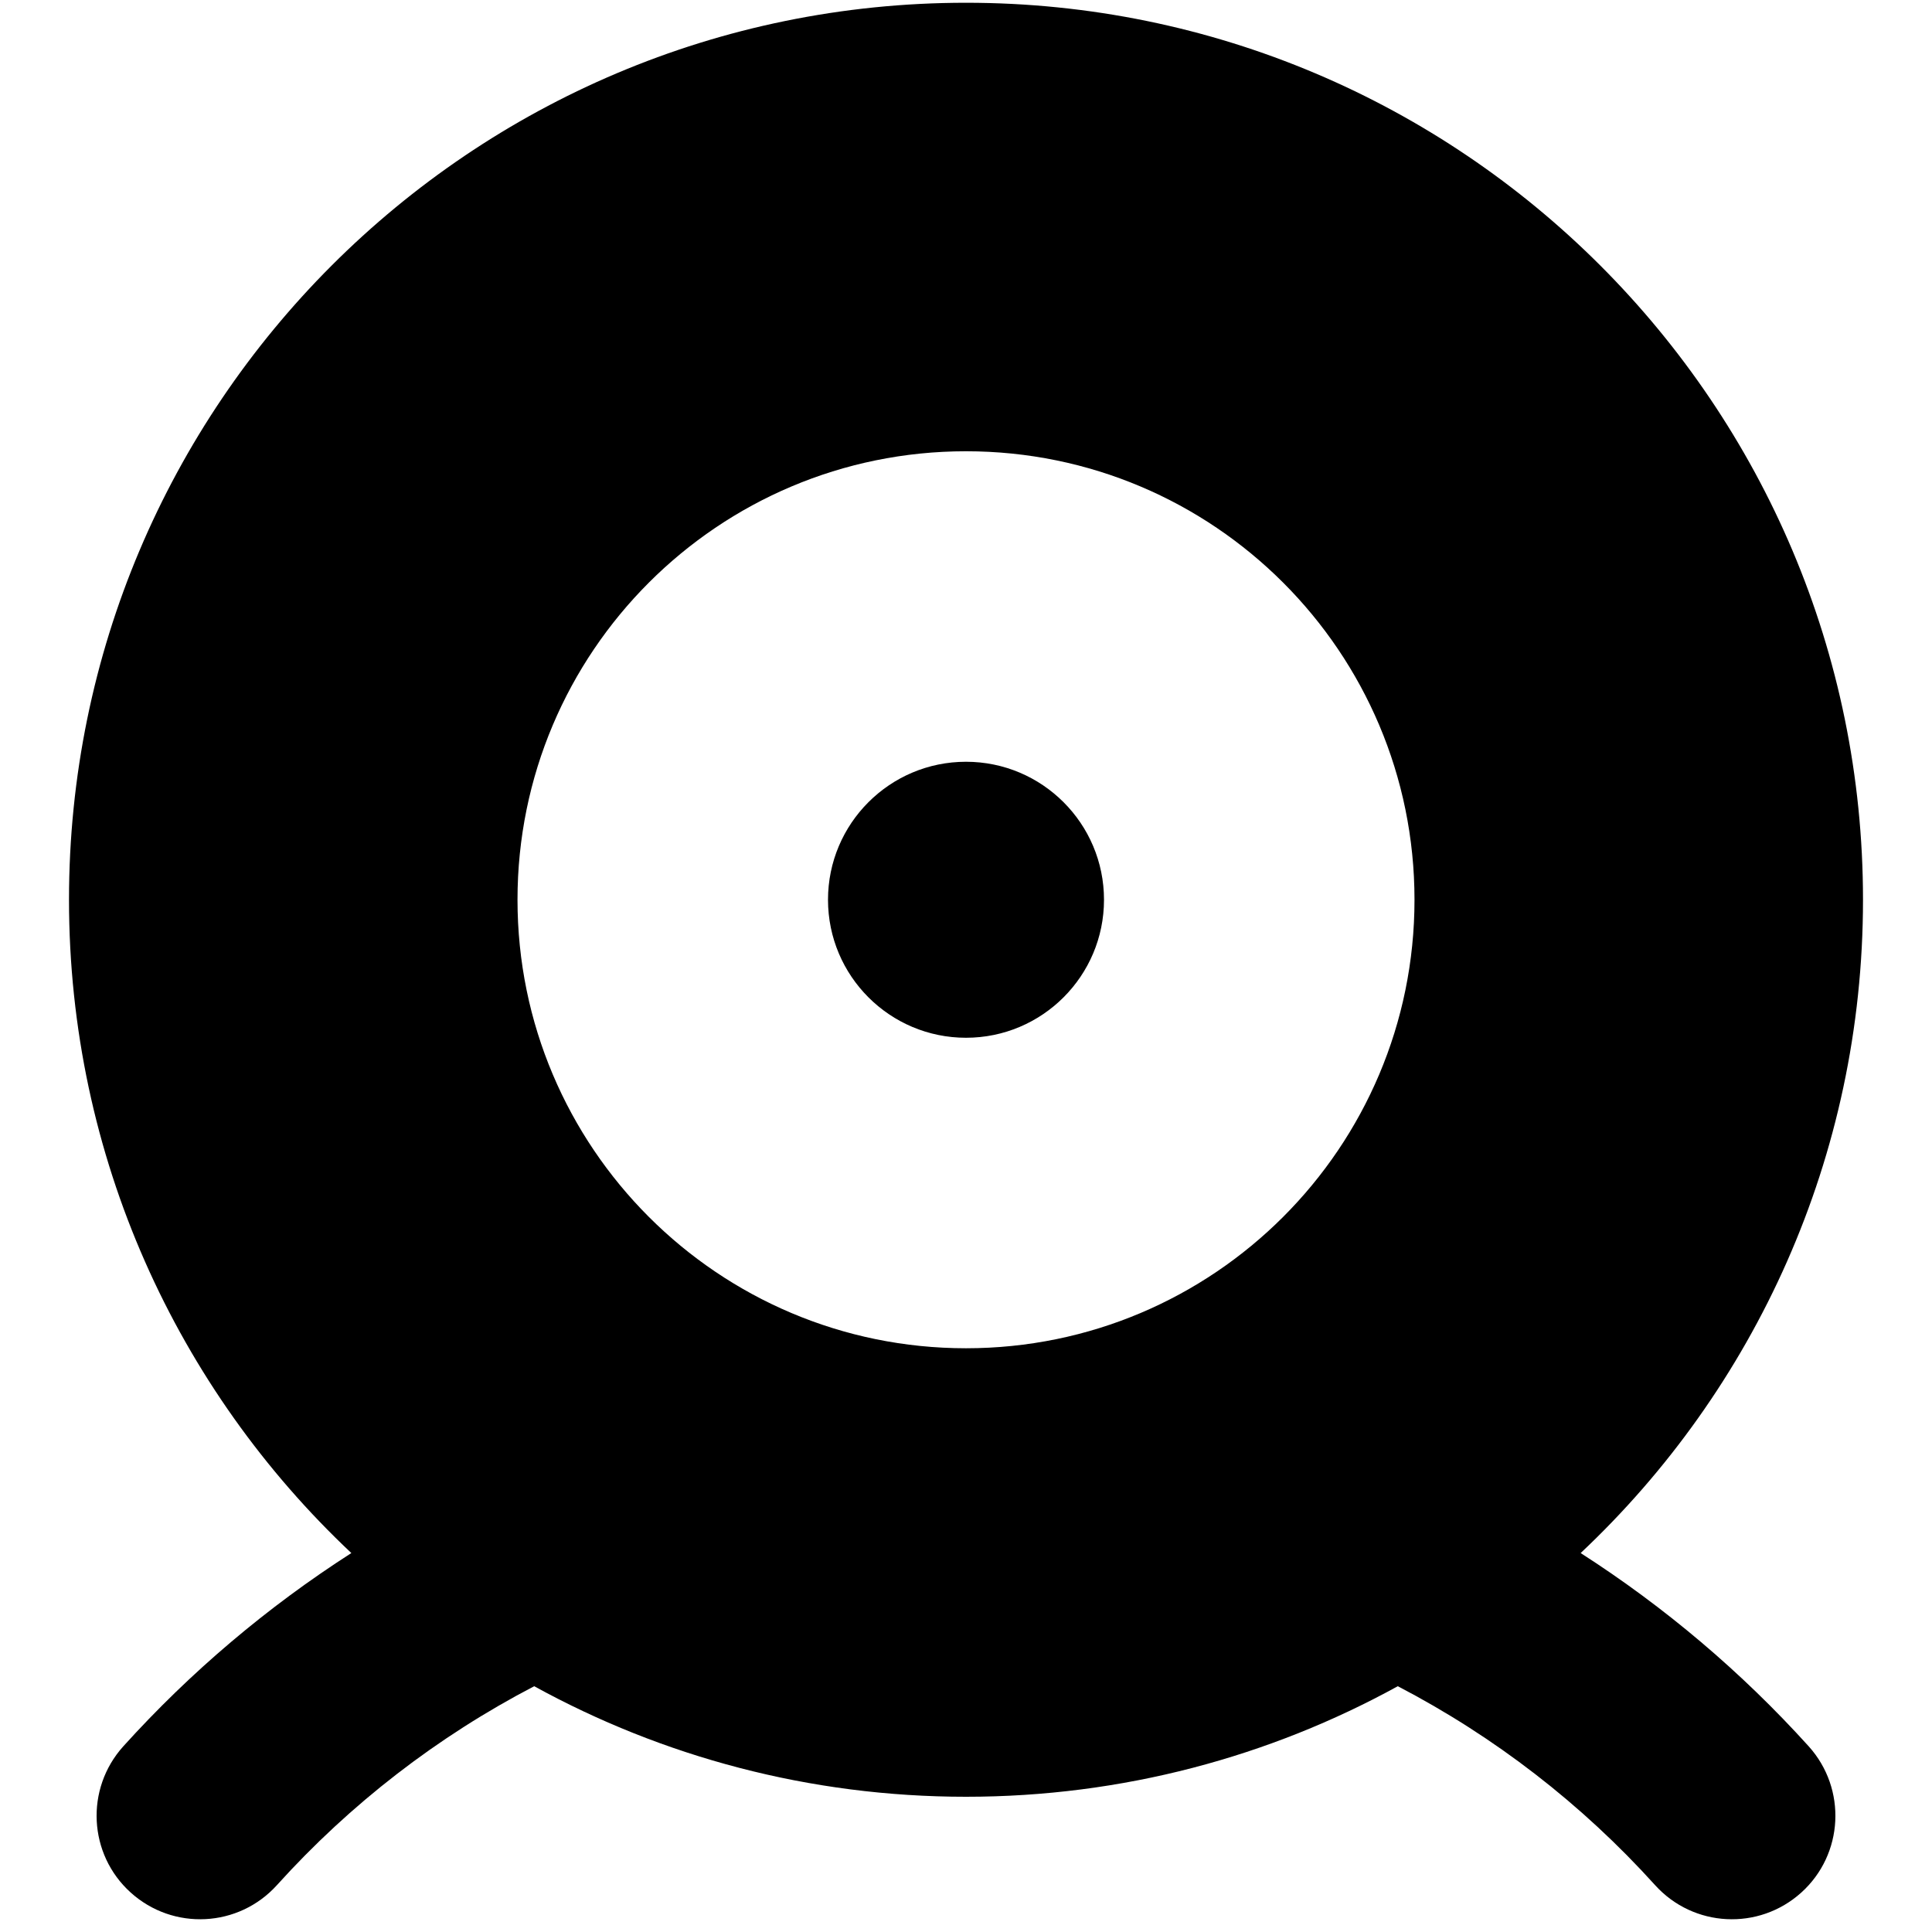 <svg width="14" height="14" viewBox="0 0 14 14" fill="none" xmlns="http://www.w3.org/2000/svg">
<g clip-path="url(#clip0_1068_188006)">
<path fill-rule="evenodd" clip-rule="evenodd" d="M0.5 6.52C0.5 2.93 3.41 0.02 7 0.02C10.59 0.02 13.5 2.93 13.5 6.52C13.5 8.386 12.713 10.069 11.454 11.254C12.063 11.645 12.619 12.115 13.107 12.655C13.384 12.963 13.36 13.437 13.053 13.714C12.745 13.992 12.271 13.968 11.993 13.66C11.462 13.072 10.83 12.584 10.129 12.219C9.201 12.729 8.134 13.02 7 13.02C5.866 13.02 4.799 12.729 3.871 12.219C3.17 12.584 2.538 13.072 2.007 13.66C1.729 13.968 1.255 13.992 0.947 13.714C0.64 13.437 0.616 12.963 0.893 12.655C1.381 12.115 1.937 11.645 2.546 11.254C1.287 10.069 0.5 8.386 0.5 6.52ZM7 3.27C5.205 3.27 3.75 4.725 3.75 6.52C3.75 8.315 5.205 9.77 7 9.77C8.795 9.77 10.25 8.315 10.25 6.52C10.25 4.725 8.795 3.27 7 3.27ZM7 5.52C6.448 5.52 6 5.968 6 6.52C6 7.072 6.448 7.52 7 7.52C7.552 7.52 8 7.072 8 6.52C8 5.968 7.552 5.52 7 5.52Z" fill="black"/>
</g>
<defs>
<clipPath id="clip0_1068_188006">
<rect width="14" height="14" fill="white"/>
</clipPath>
</defs>
</svg>
